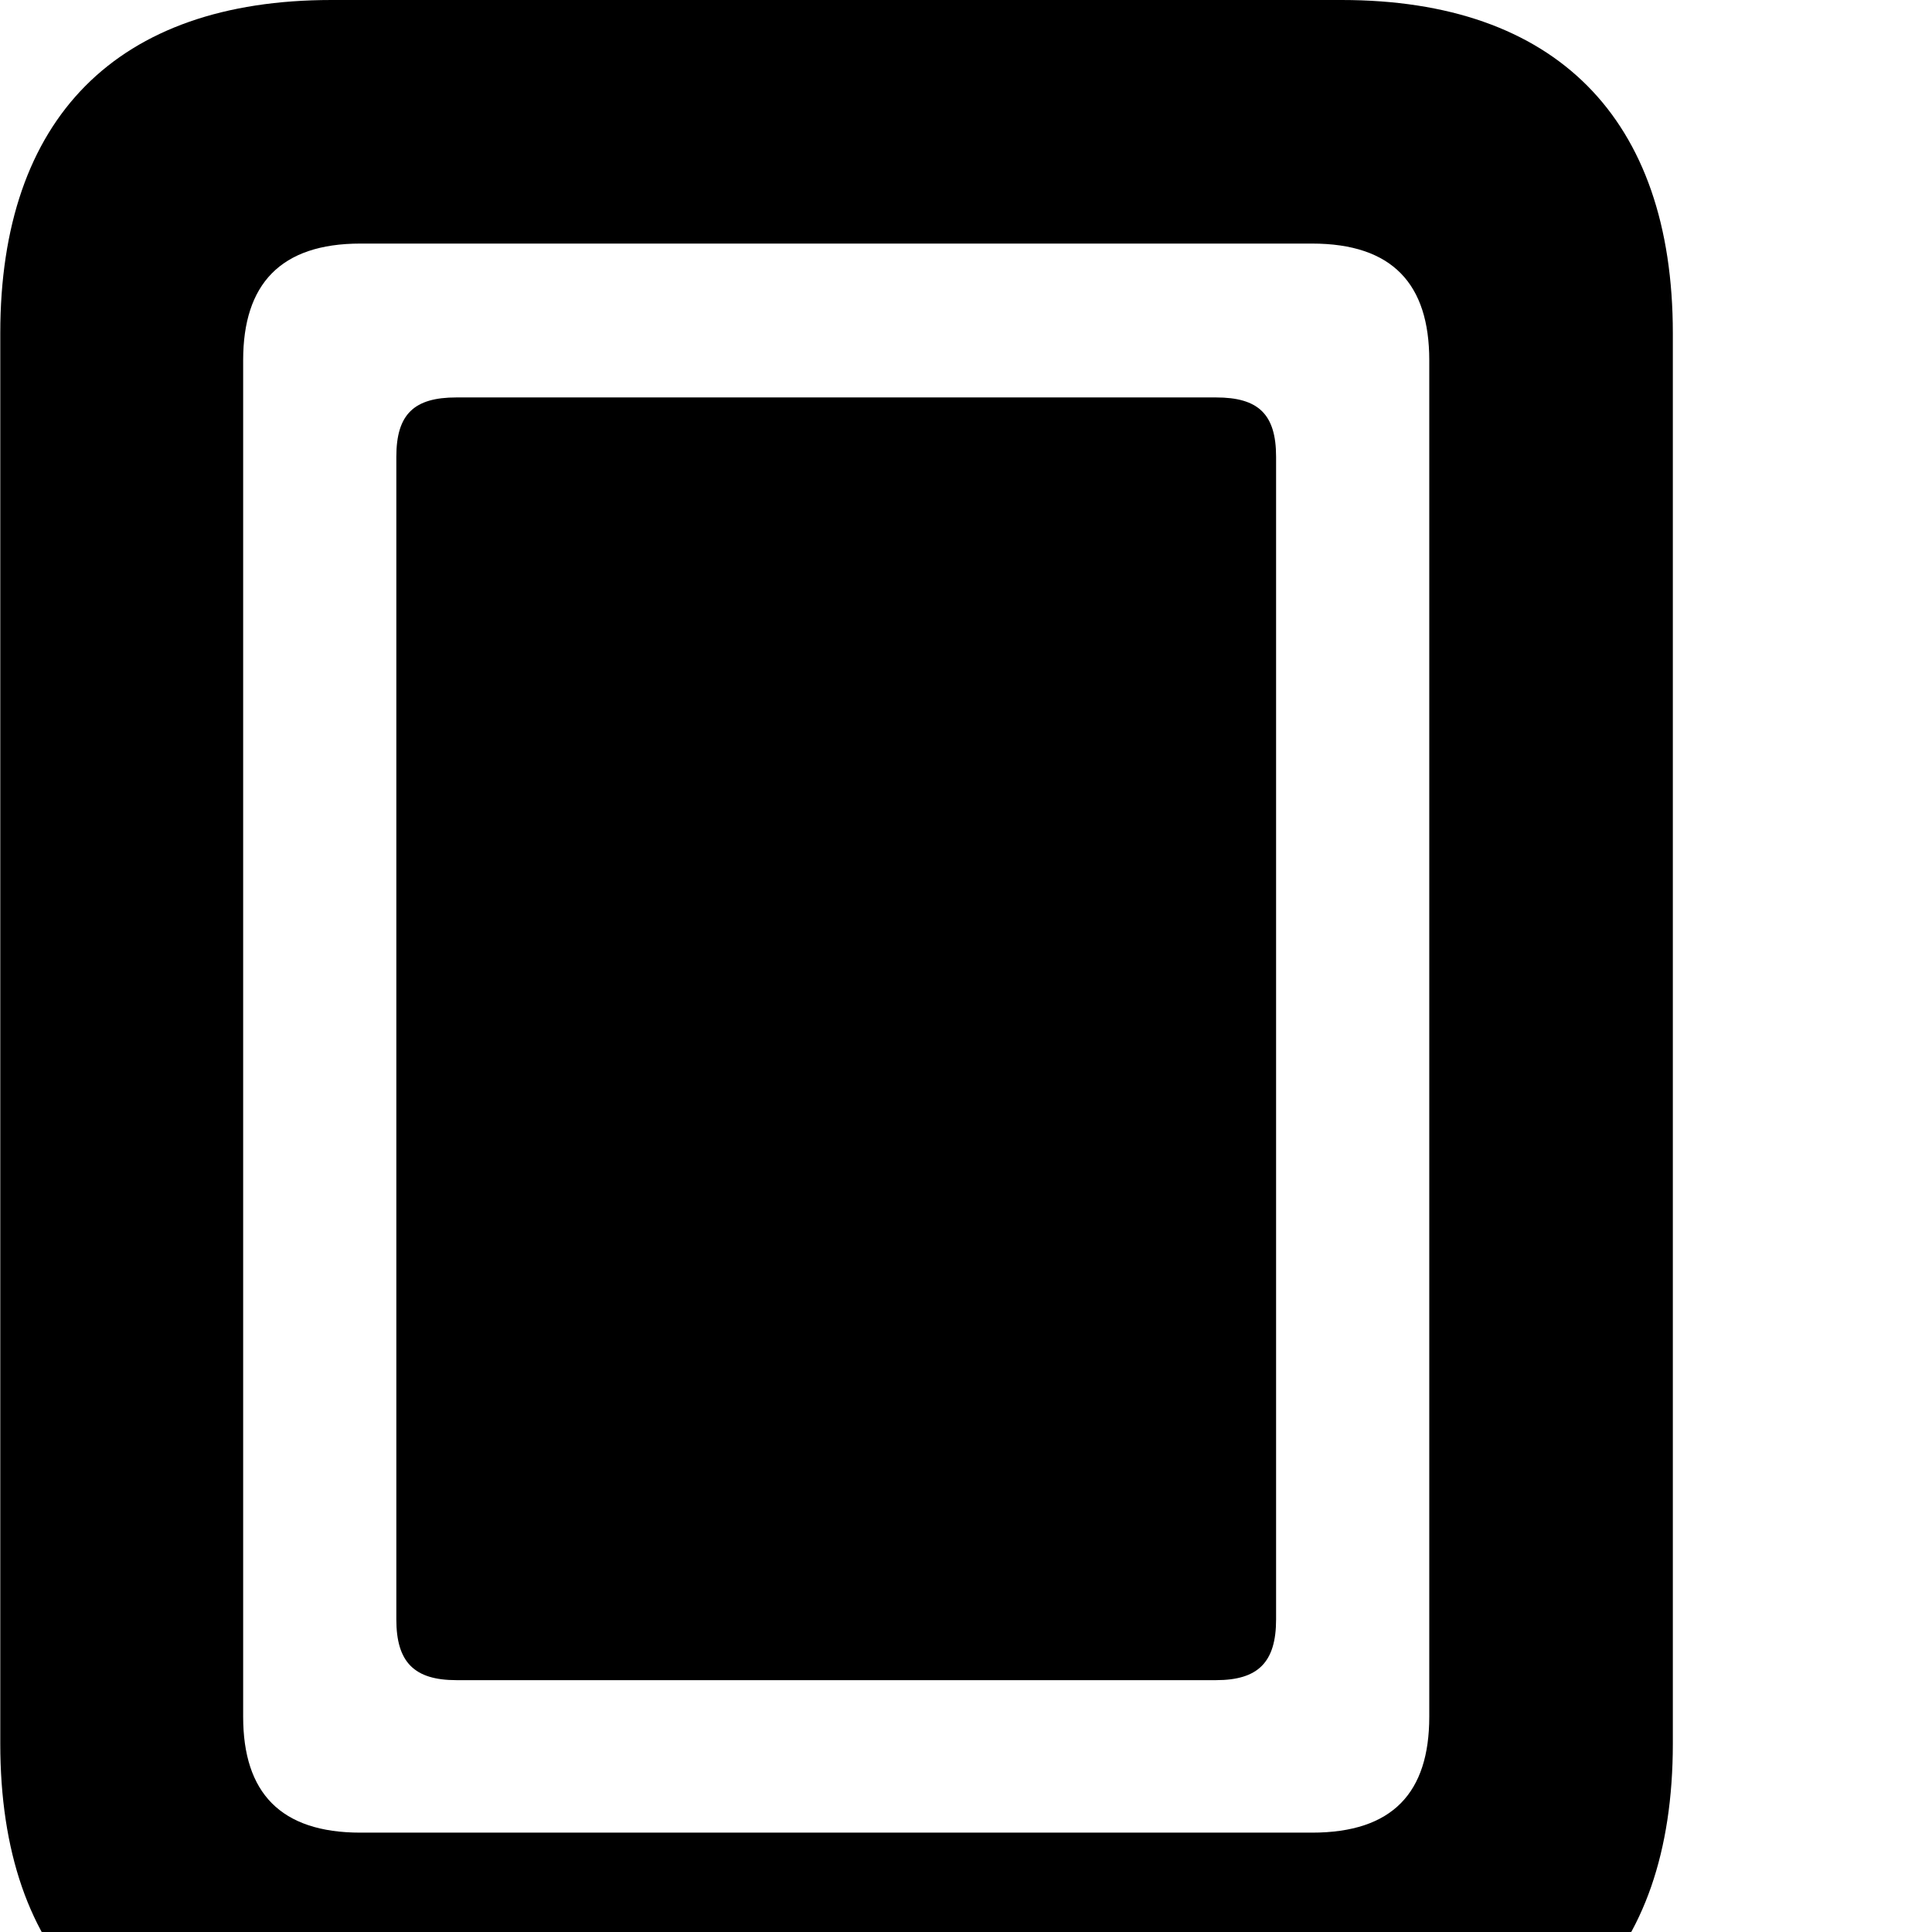 <svg xmlns="http://www.w3.org/2000/svg" viewBox="0 0 28 28" width="28" height="28">
  <path d="M0.004 25.27C0.004 28.4 1.694 30.09 4.804 30.09H19.444C22.544 30.09 24.244 28.4 24.244 25.27V4.83C24.244 1.71 22.544 0 19.444 0H4.804C1.694 0 0.004 1.71 0.004 4.83ZM3.524 24.88V5.22C3.524 4.12 4.064 3.53 5.224 3.53H19.014C20.184 3.53 20.714 4.12 20.714 5.22V24.88C20.714 25.98 20.184 26.56 19.014 26.56H5.224C4.064 26.56 3.524 25.98 3.524 24.88ZM6.614 24.35H17.624C18.234 24.35 18.494 24.09 18.494 23.47V6.62C18.494 6 18.234 5.76 17.624 5.76H6.614C6.004 5.76 5.744 6 5.744 6.62V23.47C5.744 24.09 6.004 24.35 6.614 24.35Z" />
</svg>